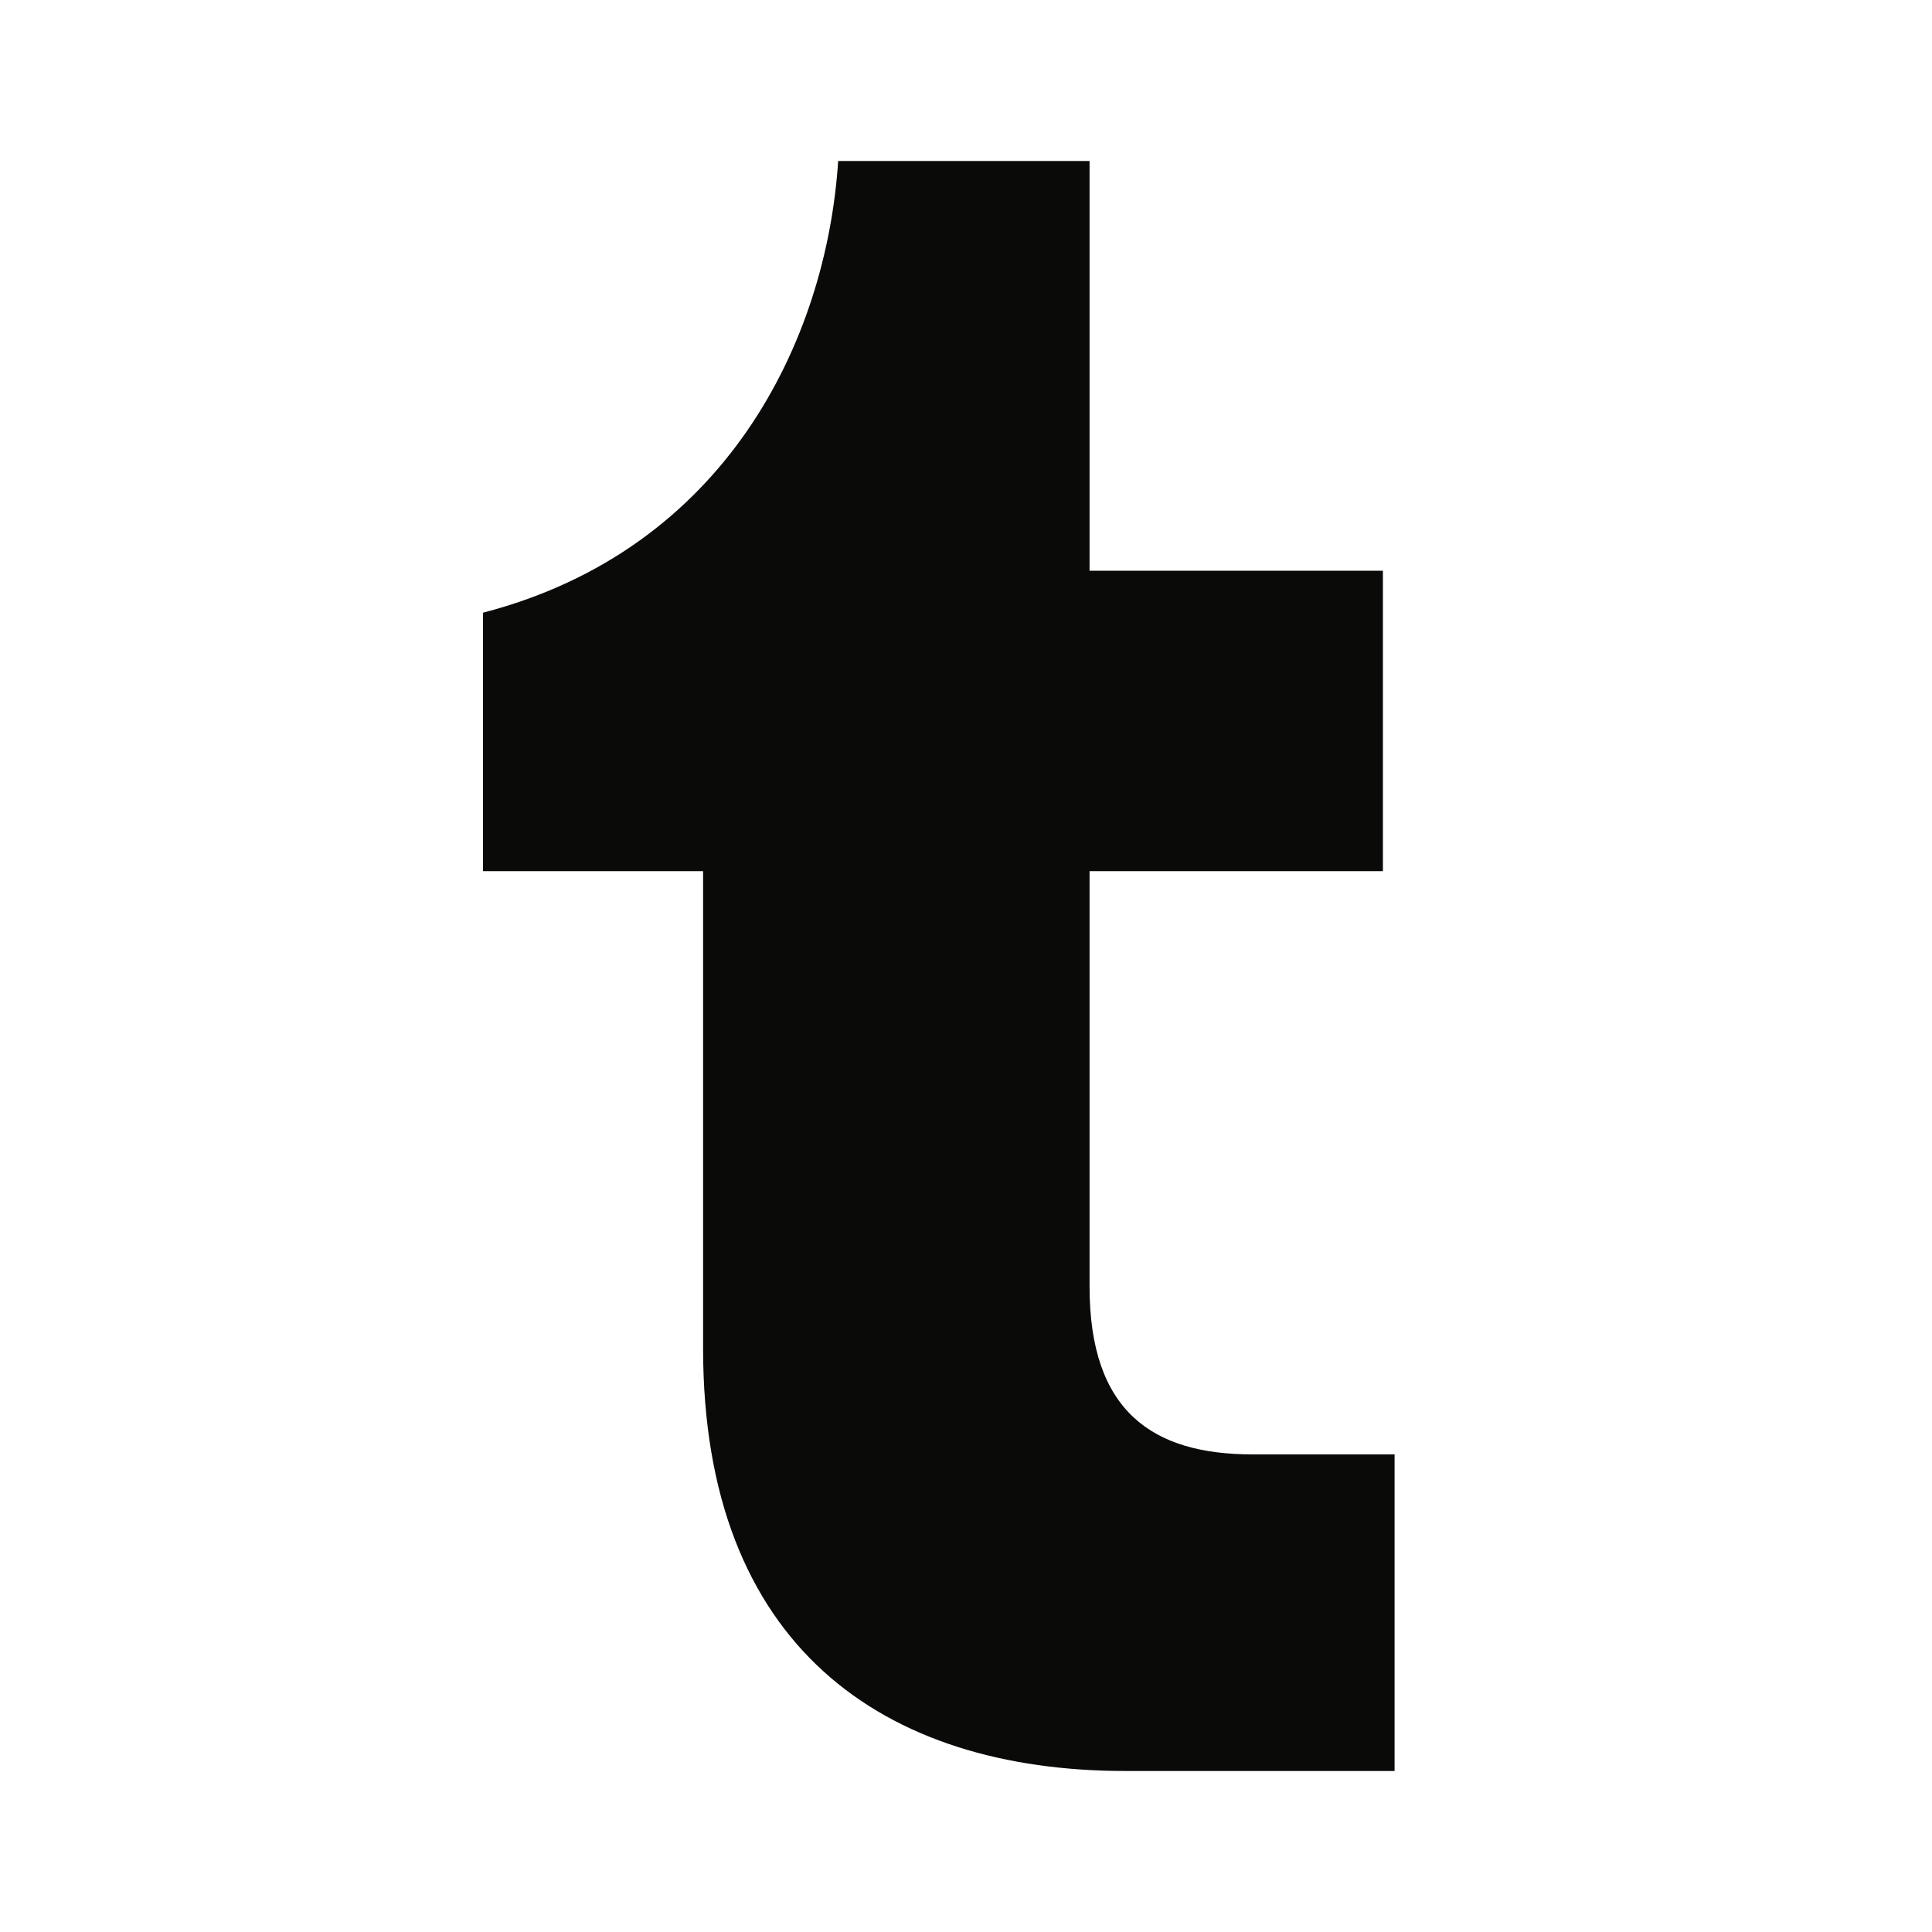 <?xml version="1.0" encoding="UTF-8"?>
<svg width="24px" height="24px" viewBox="0 0 24 24" version="1.1" xmlns="http://www.w3.org/2000/svg" xmlns:xlink="http://www.w3.org/1999/xlink">
    <!-- Generator: Sketch 50.2 (55047) - http://www.bohemiancoding.com/sketch -->
    <title>Tumblr</title>
    <desc>Created with Sketch.</desc>
    <defs></defs>
    <g id="Tumblr" stroke="none" stroke-width="1" fill="none" fill-rule="evenodd">
        <g id="tumblr" transform="translate(6, 2)" fill="#0A0B09" fill-rule="nonzero">
            <path d="M7.983,20 C4.976,20 2.734,18.453 2.734,14.75 L2.734,8.822 L0,8.822 L0,5.611 C3.009,4.83 4.266,2.242 4.412,0 L7.535,0 L7.535,5.09 L11.179,5.09 L11.179,8.822 L7.535,8.822 L7.535,13.984 C7.535,15.532 8.316,16.067 9.559,16.067 L11.324,16.067 L11.324,20 L7.983,20" id="shape"></path>
        </g>
    </g>
</svg>